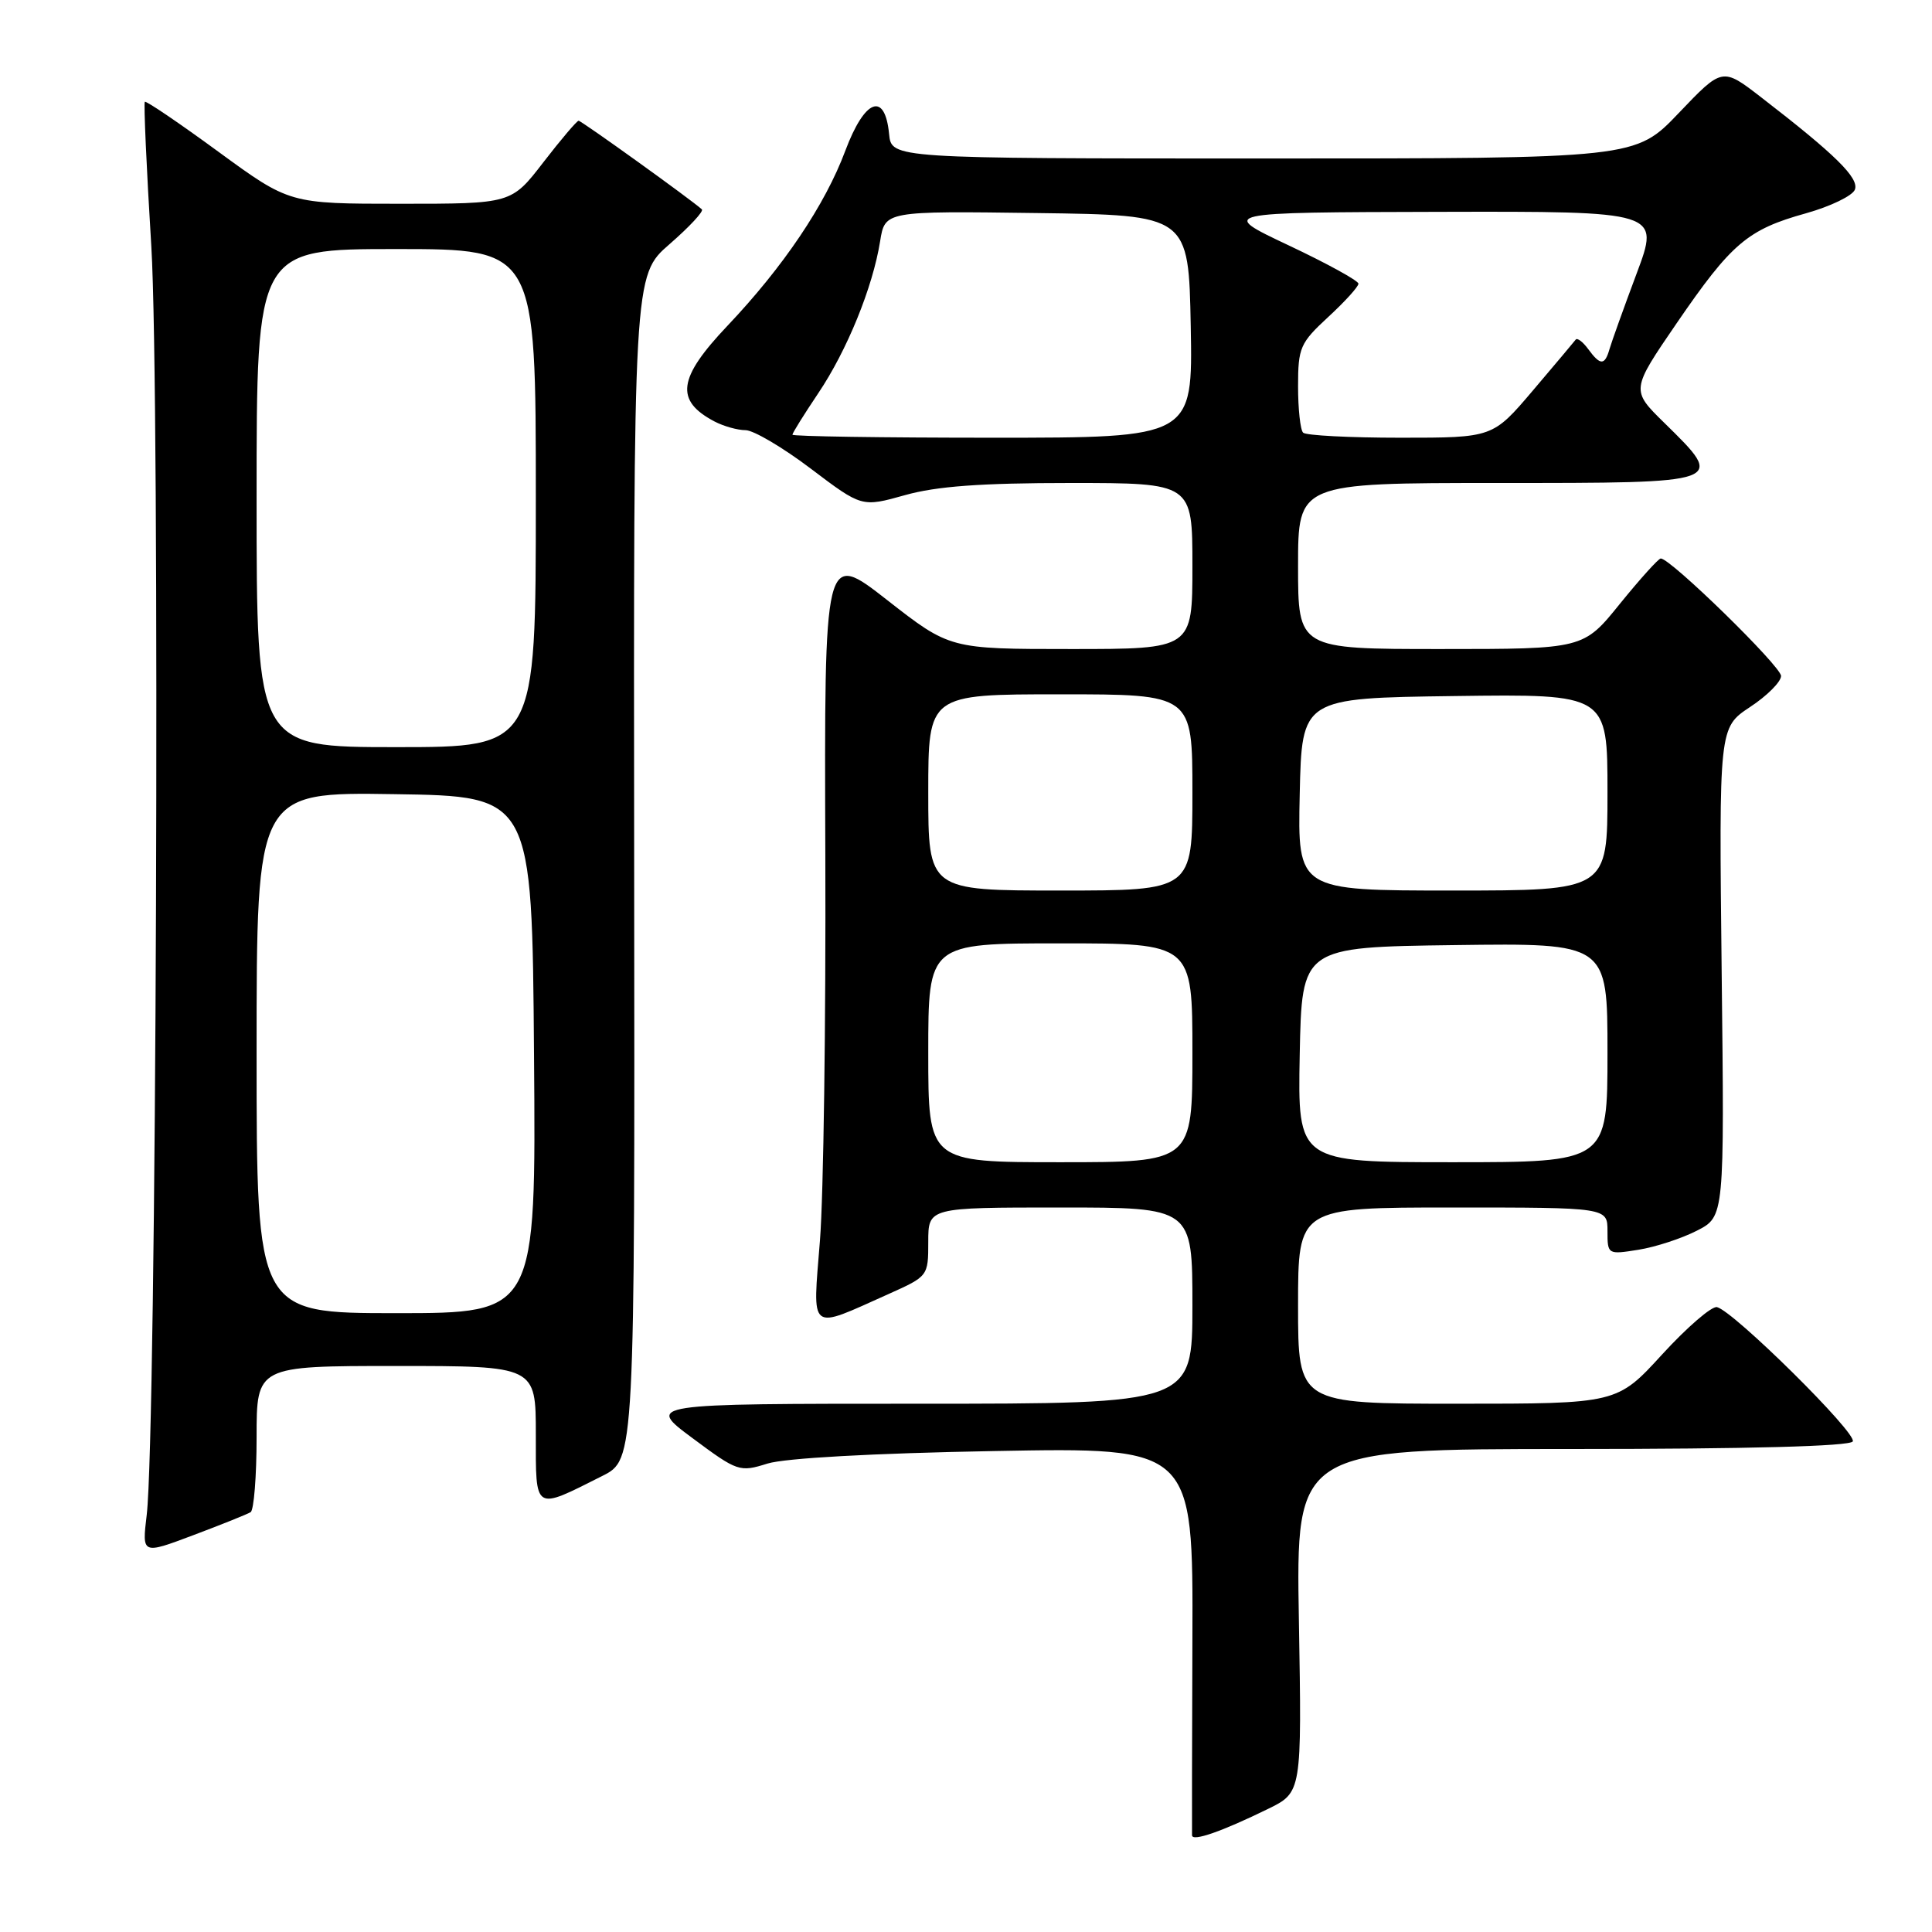 <?xml version="1.0" encoding="UTF-8" standalone="no"?>
<!DOCTYPE svg PUBLIC "-//W3C//DTD SVG 1.1//EN" "http://www.w3.org/Graphics/SVG/1.1/DTD/svg11.dtd" >
<svg xmlns="http://www.w3.org/2000/svg" xmlns:xlink="http://www.w3.org/1999/xlink" version="1.1" viewBox="0 0 256 256">
 <g >
 <path fill="currentColor"
d=" M 168.00 239.70 C 172.50 237.50 172.50 237.50 172.11 214.75 C 171.72 192.00 171.72 192.00 208.30 192.00 C 231.72 192.00 245.11 191.64 245.50 191.00 C 246.14 189.96 229.73 173.74 227.51 173.20 C 226.82 173.04 223.56 175.85 220.26 179.45 C 214.27 186.00 214.27 186.00 193.13 186.00 C 172.00 186.00 172.00 186.00 172.00 173.00 C 172.00 160.00 172.00 160.00 192.50 160.00 C 213.00 160.00 213.00 160.00 213.00 163.13 C 213.00 166.23 213.03 166.25 217.10 165.60 C 219.36 165.24 222.84 164.10 224.85 163.07 C 228.50 161.20 228.50 161.20 228.13 128.81 C 227.77 96.42 227.77 96.42 231.88 93.69 C 234.15 92.20 236.00 90.34 236.00 89.57 C 236.00 88.29 221.37 74.00 220.06 74.00 C 219.75 74.01 217.32 76.71 214.65 80.00 C 209.81 86.00 209.81 86.00 190.90 86.00 C 172.00 86.00 172.00 86.00 172.00 75.00 C 172.00 64.00 172.00 64.00 198.50 64.00 C 228.82 64.00 228.70 64.05 220.55 56.05 C 216.10 51.69 216.10 51.69 222.18 42.81 C 229.44 32.22 231.57 30.41 239.31 28.26 C 242.55 27.35 245.47 25.94 245.78 25.13 C 246.37 23.60 243.22 20.50 233.37 12.90 C 228.22 8.92 228.22 8.92 222.46 14.96 C 216.70 21.00 216.70 21.00 167.41 21.00 C 118.13 21.00 118.13 21.00 117.81 17.76 C 117.26 12.08 114.58 13.11 112.01 19.97 C 109.33 27.15 103.81 35.34 96.38 43.18 C 89.81 50.11 89.41 53.07 94.68 55.85 C 95.89 56.48 97.73 57.00 98.79 57.00 C 99.84 57.00 103.74 59.30 107.45 62.11 C 114.19 67.21 114.19 67.21 119.91 65.61 C 124.09 64.43 130.00 64.00 141.82 64.00 C 158.00 64.00 158.00 64.00 158.00 75.00 C 158.00 86.00 158.00 86.00 141.93 86.00 C 125.86 86.00 125.86 86.00 117.54 79.50 C 109.22 73.00 109.22 73.00 109.36 113.25 C 109.44 135.39 109.12 158.38 108.65 164.35 C 107.67 176.74 107.04 176.25 117.75 171.46 C 122.97 169.12 123.00 169.09 123.00 164.56 C 123.00 160.00 123.00 160.00 140.50 160.00 C 158.00 160.00 158.00 160.00 158.00 173.00 C 158.00 186.00 158.00 186.00 121.81 186.00 C 85.62 186.00 85.62 186.00 91.76 190.56 C 97.73 195.00 98.00 195.09 101.70 193.93 C 104.03 193.21 115.68 192.56 131.80 192.27 C 158.09 191.78 158.09 191.78 158.00 217.14 C 157.95 231.09 157.93 242.81 157.95 243.20 C 158.01 244.04 161.89 242.69 168.00 239.70 Z  M 33.21 200.37 C 33.64 200.10 34.00 195.63 34.00 190.44 C 34.00 181.00 34.00 181.00 52.50 181.00 C 71.00 181.00 71.00 181.00 71.00 190.07 C 71.00 200.36 70.69 200.16 79.81 195.57 C 84.12 193.40 84.12 193.40 84.03 114.95 C 83.94 36.50 83.94 36.50 88.72 32.35 C 91.35 30.06 93.28 27.99 93.00 27.74 C 91.55 26.43 77.04 16.00 76.67 16.00 C 76.44 16.00 74.33 18.48 72.00 21.50 C 67.76 27.00 67.76 27.00 53.06 27.00 C 38.37 27.00 38.37 27.00 28.93 20.10 C 23.74 16.30 19.36 13.33 19.19 13.49 C 19.03 13.65 19.41 22.26 20.05 32.64 C 21.23 51.99 20.73 189.92 19.44 200.74 C 18.81 205.98 18.81 205.98 25.61 203.42 C 29.36 202.01 32.77 200.64 33.21 200.37 Z  M 123.00 139.50 C 123.00 125.00 123.00 125.00 140.50 125.00 C 158.00 125.00 158.00 125.00 158.00 139.50 C 158.00 154.00 158.00 154.00 140.50 154.00 C 123.00 154.00 123.00 154.00 123.00 139.50 Z  M 172.22 139.75 C 172.50 125.50 172.50 125.50 192.75 125.23 C 213.00 124.96 213.00 124.96 213.00 139.48 C 213.00 154.00 213.00 154.00 192.47 154.00 C 171.95 154.00 171.95 154.00 172.22 139.75 Z  M 123.00 105.00 C 123.00 92.00 123.00 92.00 140.50 92.00 C 158.00 92.00 158.00 92.00 158.00 105.00 C 158.00 118.00 158.00 118.00 140.50 118.00 C 123.00 118.00 123.00 118.00 123.00 105.00 Z  M 172.22 105.25 C 172.50 92.50 172.50 92.50 192.75 92.23 C 213.00 91.96 213.00 91.96 213.00 104.98 C 213.00 118.00 213.00 118.00 192.47 118.00 C 171.94 118.00 171.94 118.00 172.22 105.25 Z  M 105.00 57.60 C 105.00 57.38 106.54 54.91 108.42 52.11 C 112.23 46.45 115.65 38.06 116.62 31.97 C 117.26 27.96 117.26 27.96 137.38 28.23 C 157.50 28.50 157.50 28.50 157.78 43.25 C 158.05 58.00 158.05 58.00 131.53 58.00 C 116.94 58.00 105.00 57.82 105.00 57.60 Z  M 172.67 57.33 C 172.30 56.97 172.00 54.20 172.00 51.18 C 172.00 46.06 172.27 45.45 176.00 42.00 C 178.20 39.97 180.00 37.99 180.00 37.59 C 180.00 37.20 175.84 34.91 170.75 32.51 C 161.50 28.14 161.50 28.14 190.72 28.07 C 219.95 28.00 219.95 28.00 216.86 36.25 C 215.16 40.79 213.55 45.29 213.27 46.25 C 212.64 48.45 212.05 48.45 210.44 46.25 C 209.74 45.29 208.99 44.73 208.79 45.00 C 208.58 45.28 206.03 48.31 203.11 51.75 C 197.80 58.00 197.80 58.00 185.57 58.00 C 178.84 58.00 173.03 57.70 172.67 57.33 Z  M 34.00 139.48 C 34.00 104.95 34.00 104.95 52.25 105.23 C 70.50 105.50 70.50 105.50 70.76 139.75 C 71.03 174.00 71.03 174.00 52.51 174.00 C 34.00 174.00 34.00 174.00 34.00 139.48 Z  M 34.00 66.00 C 34.00 33.00 34.00 33.00 52.50 33.00 C 71.00 33.00 71.00 33.00 71.00 66.00 C 71.00 99.00 71.00 99.00 52.50 99.00 C 34.00 99.00 34.00 99.00 34.00 66.00 Z "/>
</g>
</svg>